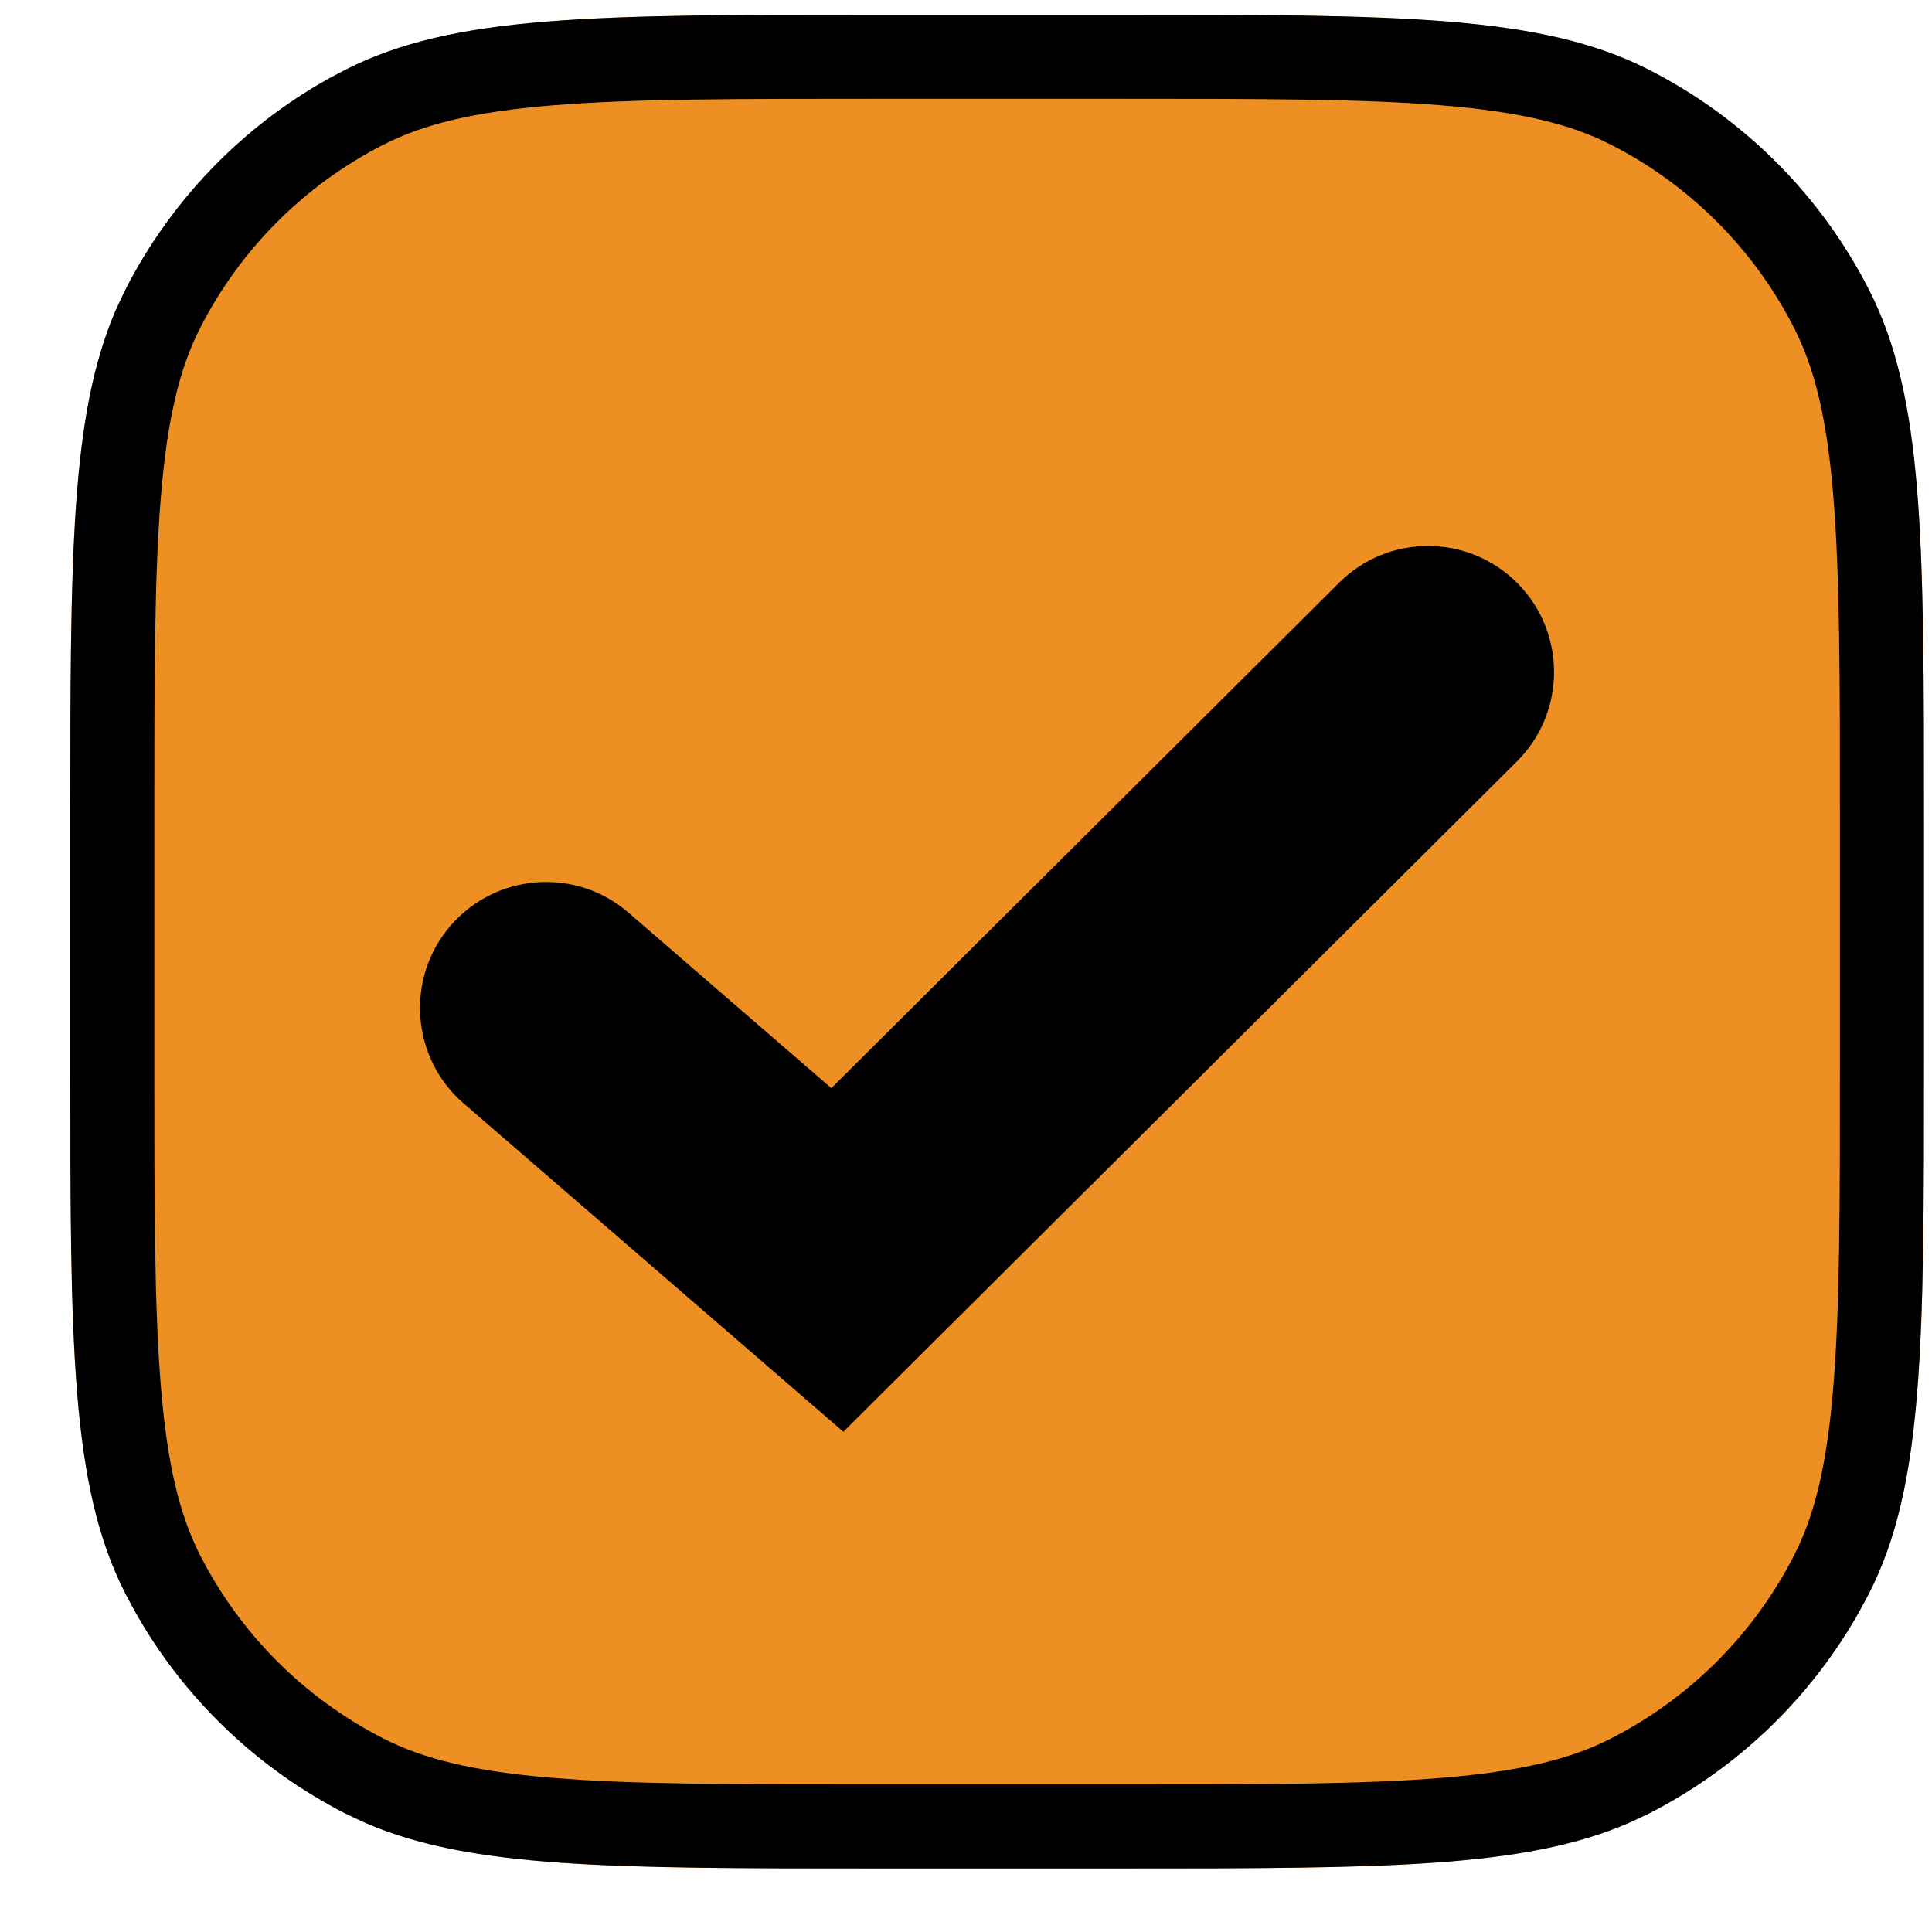 <svg width="23" height="23" viewBox="0 0 23 23" fill="none" xmlns="http://www.w3.org/2000/svg">
<path d="M0.837 9.776C0.837 6.415 0.837 4.735 1.491 3.452C2.066 2.323 2.984 1.405 4.113 0.83C5.396 0.176 7.077 0.176 10.437 0.176H13.305C16.665 0.176 18.345 0.176 19.629 0.83C20.758 1.405 21.675 2.323 22.251 3.452C22.905 4.735 22.905 6.415 22.905 9.776V12.644C22.905 16.004 22.905 17.684 22.251 18.968C21.675 20.096 20.758 21.014 19.629 21.59C18.345 22.244 16.665 22.244 13.305 22.244H10.437C7.077 22.244 5.396 22.244 4.113 21.59C2.984 21.014 2.066 20.096 1.491 18.968C0.837 17.684 0.837 16.004 0.837 12.644V9.776Z" fill="#ED8F23"/>
<path d="M13.305 21.243V22.243H10.437V21.243H13.305ZM21.904 12.644V9.775C21.904 8.079 21.904 6.866 21.826 5.916C21.75 4.978 21.602 4.383 21.359 3.906C20.88 2.965 20.116 2.2 19.175 1.721C18.698 1.478 18.103 1.331 17.164 1.254C16.214 1.176 15.001 1.176 13.305 1.176H10.437C8.74 1.176 7.527 1.176 6.577 1.254C5.639 1.331 5.045 1.478 4.567 1.721C3.627 2.2 2.861 2.965 2.382 3.906C2.139 4.383 1.992 4.978 1.915 5.916C1.837 6.866 1.837 8.079 1.837 9.775V12.644C1.837 14.34 1.837 15.553 1.915 16.503C1.992 17.442 2.139 18.036 2.382 18.514C2.861 19.454 3.627 20.219 4.567 20.698C5.045 20.941 5.639 21.088 6.577 21.165C7.527 21.243 8.74 21.243 10.437 21.243V22.243C7.286 22.243 5.613 22.244 4.358 21.705L4.113 21.59C3.055 21.05 2.182 20.21 1.603 19.177L1.491 18.968C0.837 17.684 0.837 16.004 0.837 12.644V9.775C0.837 6.625 0.837 4.952 1.376 3.697L1.491 3.452C2.03 2.394 2.87 1.52 3.903 0.941L4.113 0.83C5.397 0.176 7.077 0.176 10.437 0.176H13.305C16.665 0.176 18.345 0.176 19.629 0.83C20.758 1.405 21.676 2.323 22.251 3.452C22.905 4.736 22.904 6.416 22.904 9.775V12.644C22.904 16.004 22.905 17.684 22.251 18.968L22.139 19.177C21.56 20.21 20.687 21.051 19.629 21.59L19.383 21.705C18.128 22.244 16.455 22.243 13.305 22.243V21.243C15.001 21.243 16.214 21.243 17.164 21.165C18.103 21.088 18.698 20.941 19.175 20.698C20.115 20.219 20.88 19.454 21.359 18.514C21.603 18.036 21.75 17.442 21.826 16.503C21.904 15.553 21.904 14.34 21.904 12.644Z" fill="black"/>
<path d="M15.942 6.937C16.529 6.352 17.479 6.354 18.064 6.942C18.648 7.529 18.646 8.479 18.059 9.064L10.04 17.045L5.519 13.135C4.892 12.593 4.824 11.645 5.365 11.019C5.907 10.392 6.855 10.323 7.482 10.865L9.897 12.954L15.942 6.937Z" fill="black"/>
</svg>
